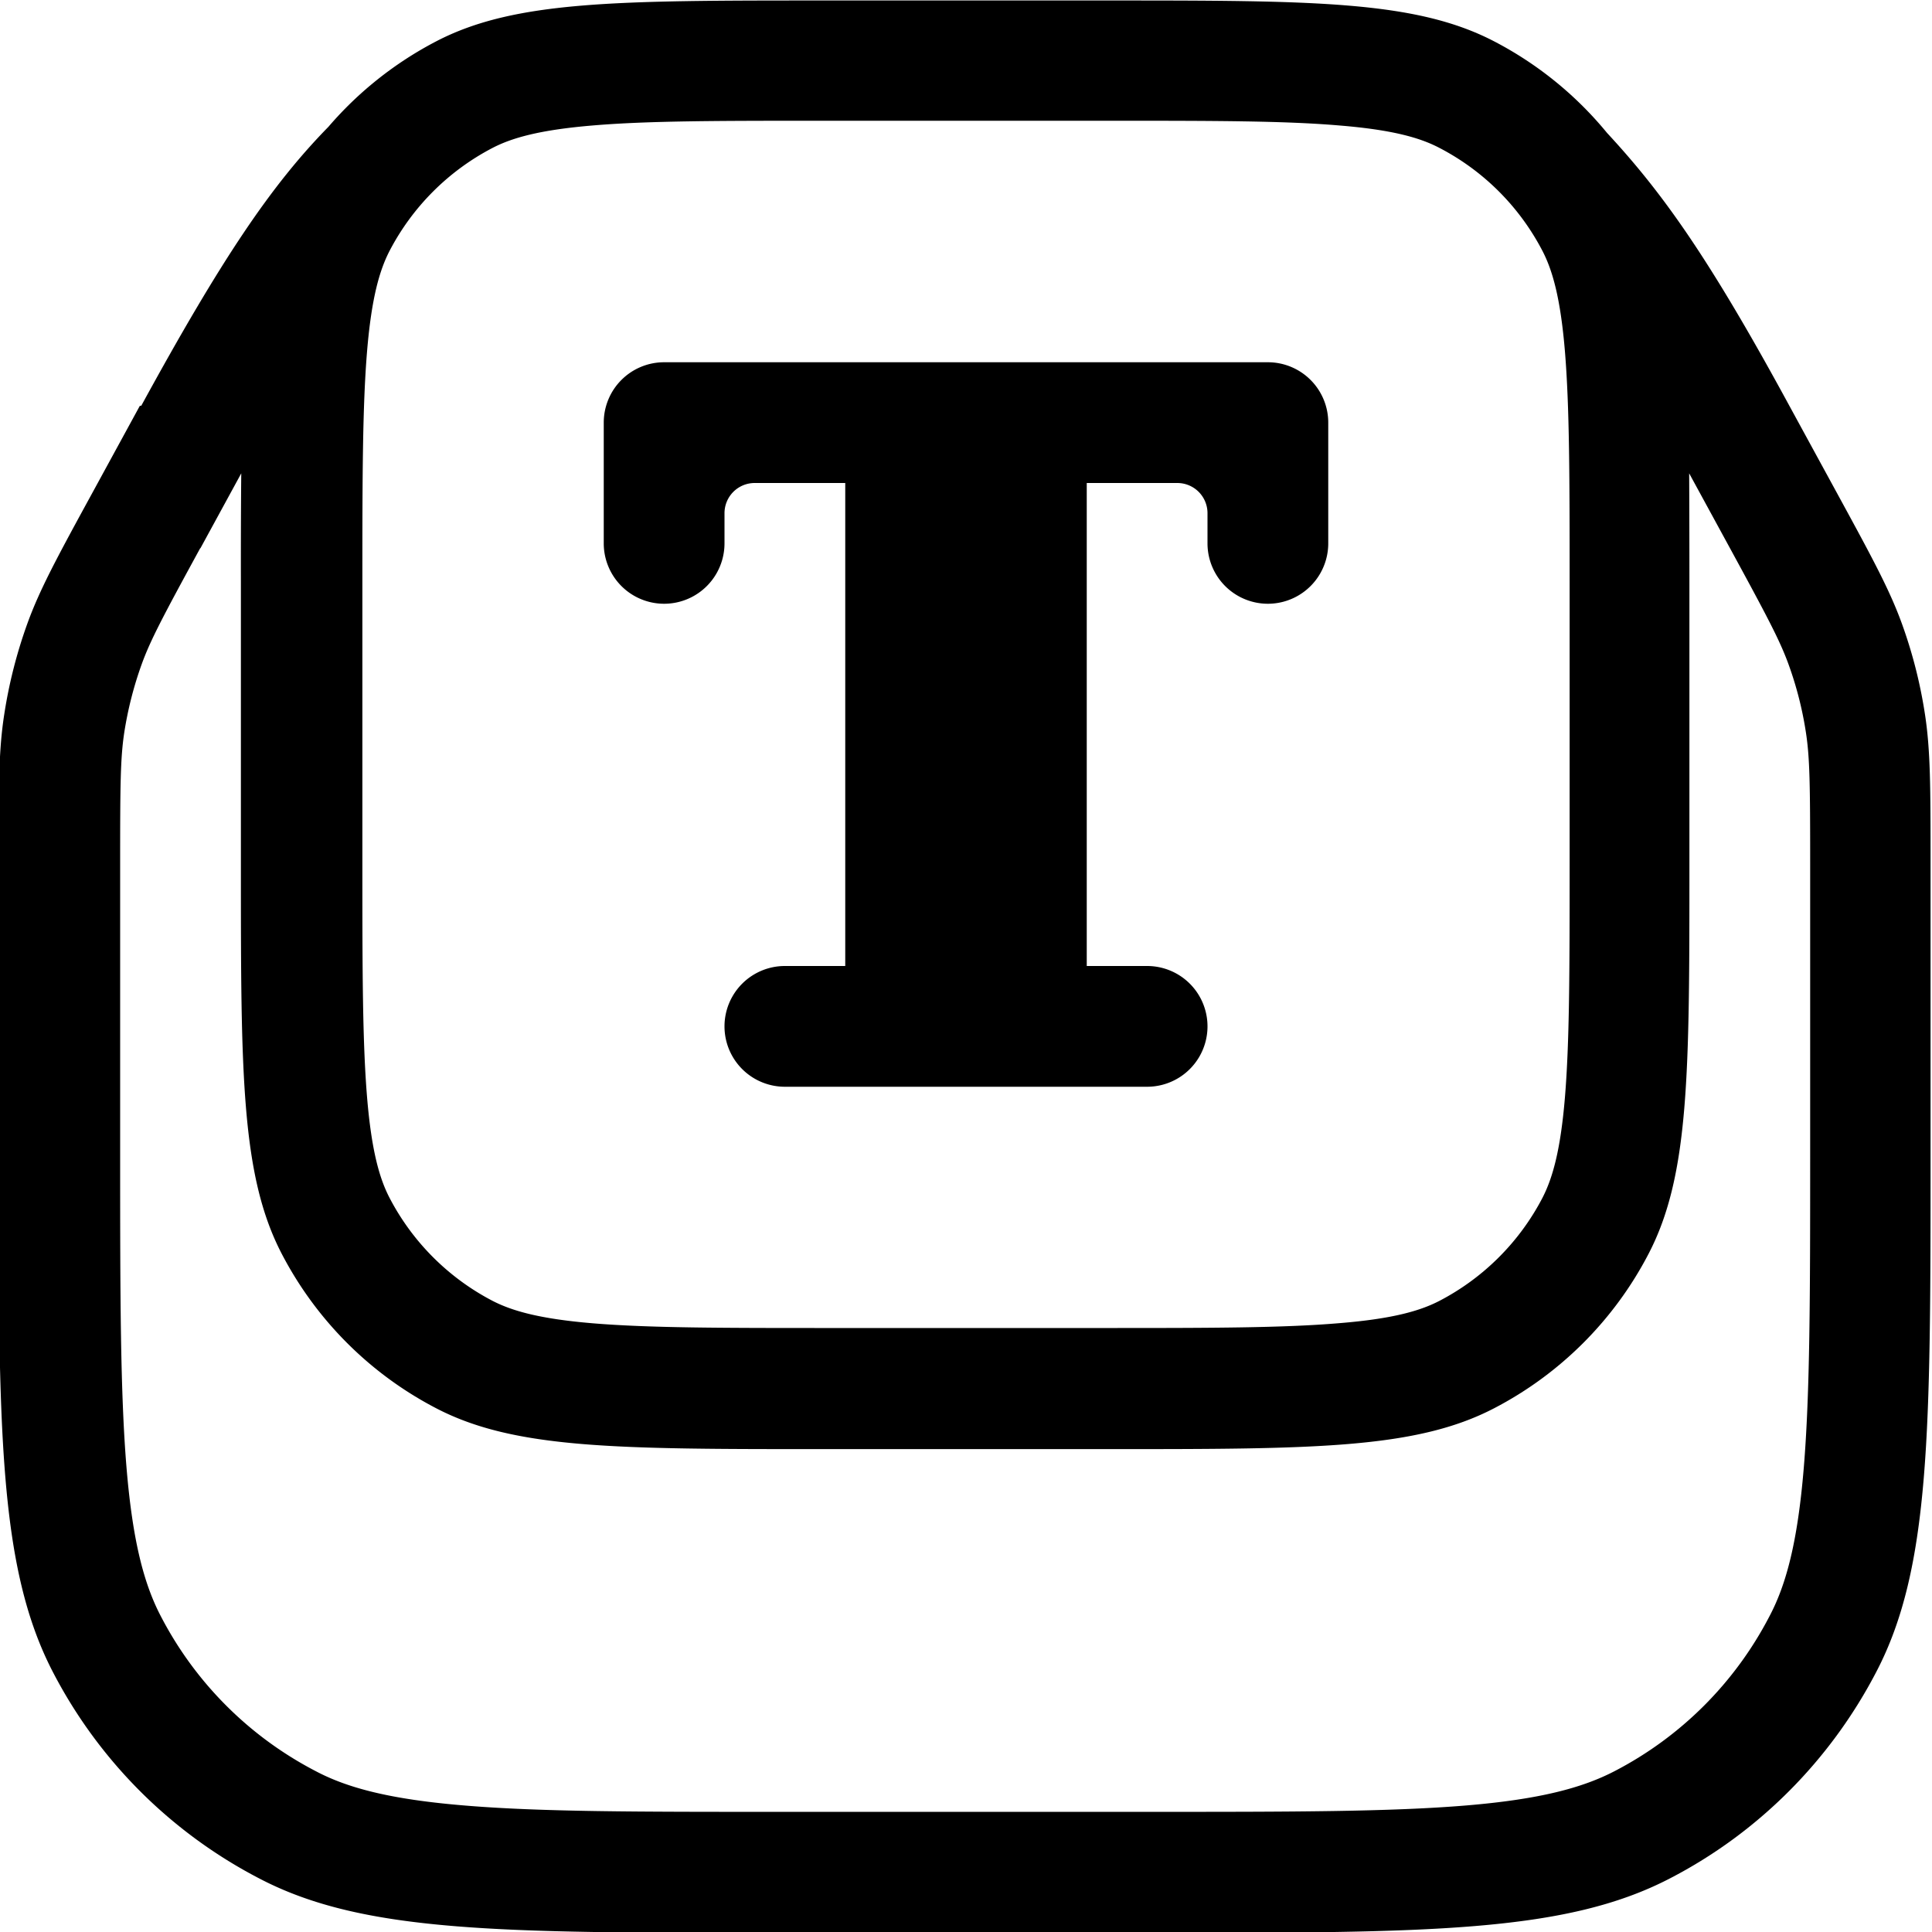 <svg xmlns="http://www.w3.org/2000/svg" width="3em" height="3em" viewBox="0 0 16 16"><path fill="currentColor" d="M5.5 3a.5.5 0 0 0-.5.5v1a.5.5 0 0 0 1 0v-.25A.25.25 0 0 1 6.25 4H7v4h-.5a.5.5 0 0 0 0 1h3a.5.5 0 0 0 0-1H9V4h.75a.25.25 0 0 1 .25.25v.25a.5.5 0 0 0 1 0v-1a.5.5 0 0 0-.5-.5z"/><path fill="currentColor" fill-rule="evenodd" d="M1.17 3.36c.672-1.23 1.08-1.83 1.55-2.31c.248-.289.551-.53.893-.708c.65-.338 1.5-.338 3.21-.338h2.34c1.71 0 2.56 0 3.21.338c.362.188.68.447.936.759c.458.494.842 1.03 1.51 2.26l.383.702c.296.543.444.814.548 1.1q.133.367.192.754c.046.302.046.611.046 1.23v2.42c0 2.28 0 3.42-.45 4.28c-.38.73-.975 1.33-1.71 1.71c-.867.45-2.01.45-4.28.45h-3.12c-2.28 0-3.42 0-4.28-.45a4 4 0 0 1-1.71-1.71c-.45-.867-.45-2.01-.45-4.28v-2.42c0-.618 0-.927.047-1.23a4 4 0 0 1 .192-.754c.104-.287.252-.558.548-1.1l.383-.702zm8-2.36H6.83c-.871 0-1.46 0-1.92.039c-.445.037-.673.104-.831.186c-.365.19-.663.488-.853.853c-.082.159-.149.386-.186.83c-.038.458-.039 1.05-.039 1.92v2.34c0 .872.001 1.46.039 1.92c.037.446.104.674.186.832c.19.365.488.663.853.853c.159.082.386.149.831.186c.457.038 1.05.039 1.92.039h2.34c.871 0 1.46-.001 1.92-.04c.446-.036.673-.103.831-.185c.365-.19.663-.488.853-.853c.082-.16.149-.386.186-.831c.038-.457.039-1.05.039-1.92v-2.34c0-.871-.001-1.46-.039-1.92c-.037-.445-.104-.673-.186-.831a2 2 0 0 0-.853-.853c-.158-.083-.386-.15-.831-.186C10.633 1 10.04 1 9.17 1M1.66 4.54l.338-.62q-.004.41-.003.913v2.34c0 1.71 0 2.56.338 3.21c.285.548.731.995 1.28 1.28c.65.338 1.5.338 3.21.338h2.34c1.71 0 2.56 0 3.21-.338a3 3 0 0 0 1.28-1.28c.338-.65.338-1.5.338-3.21v-2.34q0-.502-.002-.913l.338.62c.31.569.413.764.485.962q.1.276.144.565c.032.209.035.43.035 1.08v2.42c0 1.16-.001 1.96-.053 2.59c-.051.615-.146.968-.285 1.23a3 3 0 0 1-1.28 1.28c-.267.139-.62.234-1.23.285c-.627.052-1.43.053-2.59.053h-3.12c-1.16 0-1.96 0-2.59-.053c-.615-.051-.968-.146-1.23-.285a3 3 0 0 1-1.28-1.28c-.14-.267-.234-.62-.285-1.23c-.052-.627-.053-1.43-.053-2.59v-2.42c0-.648.002-.868.034-1.08q.045-.29.144-.565c.072-.199.175-.394.485-.962z" clip-rule="evenodd"/></svg>